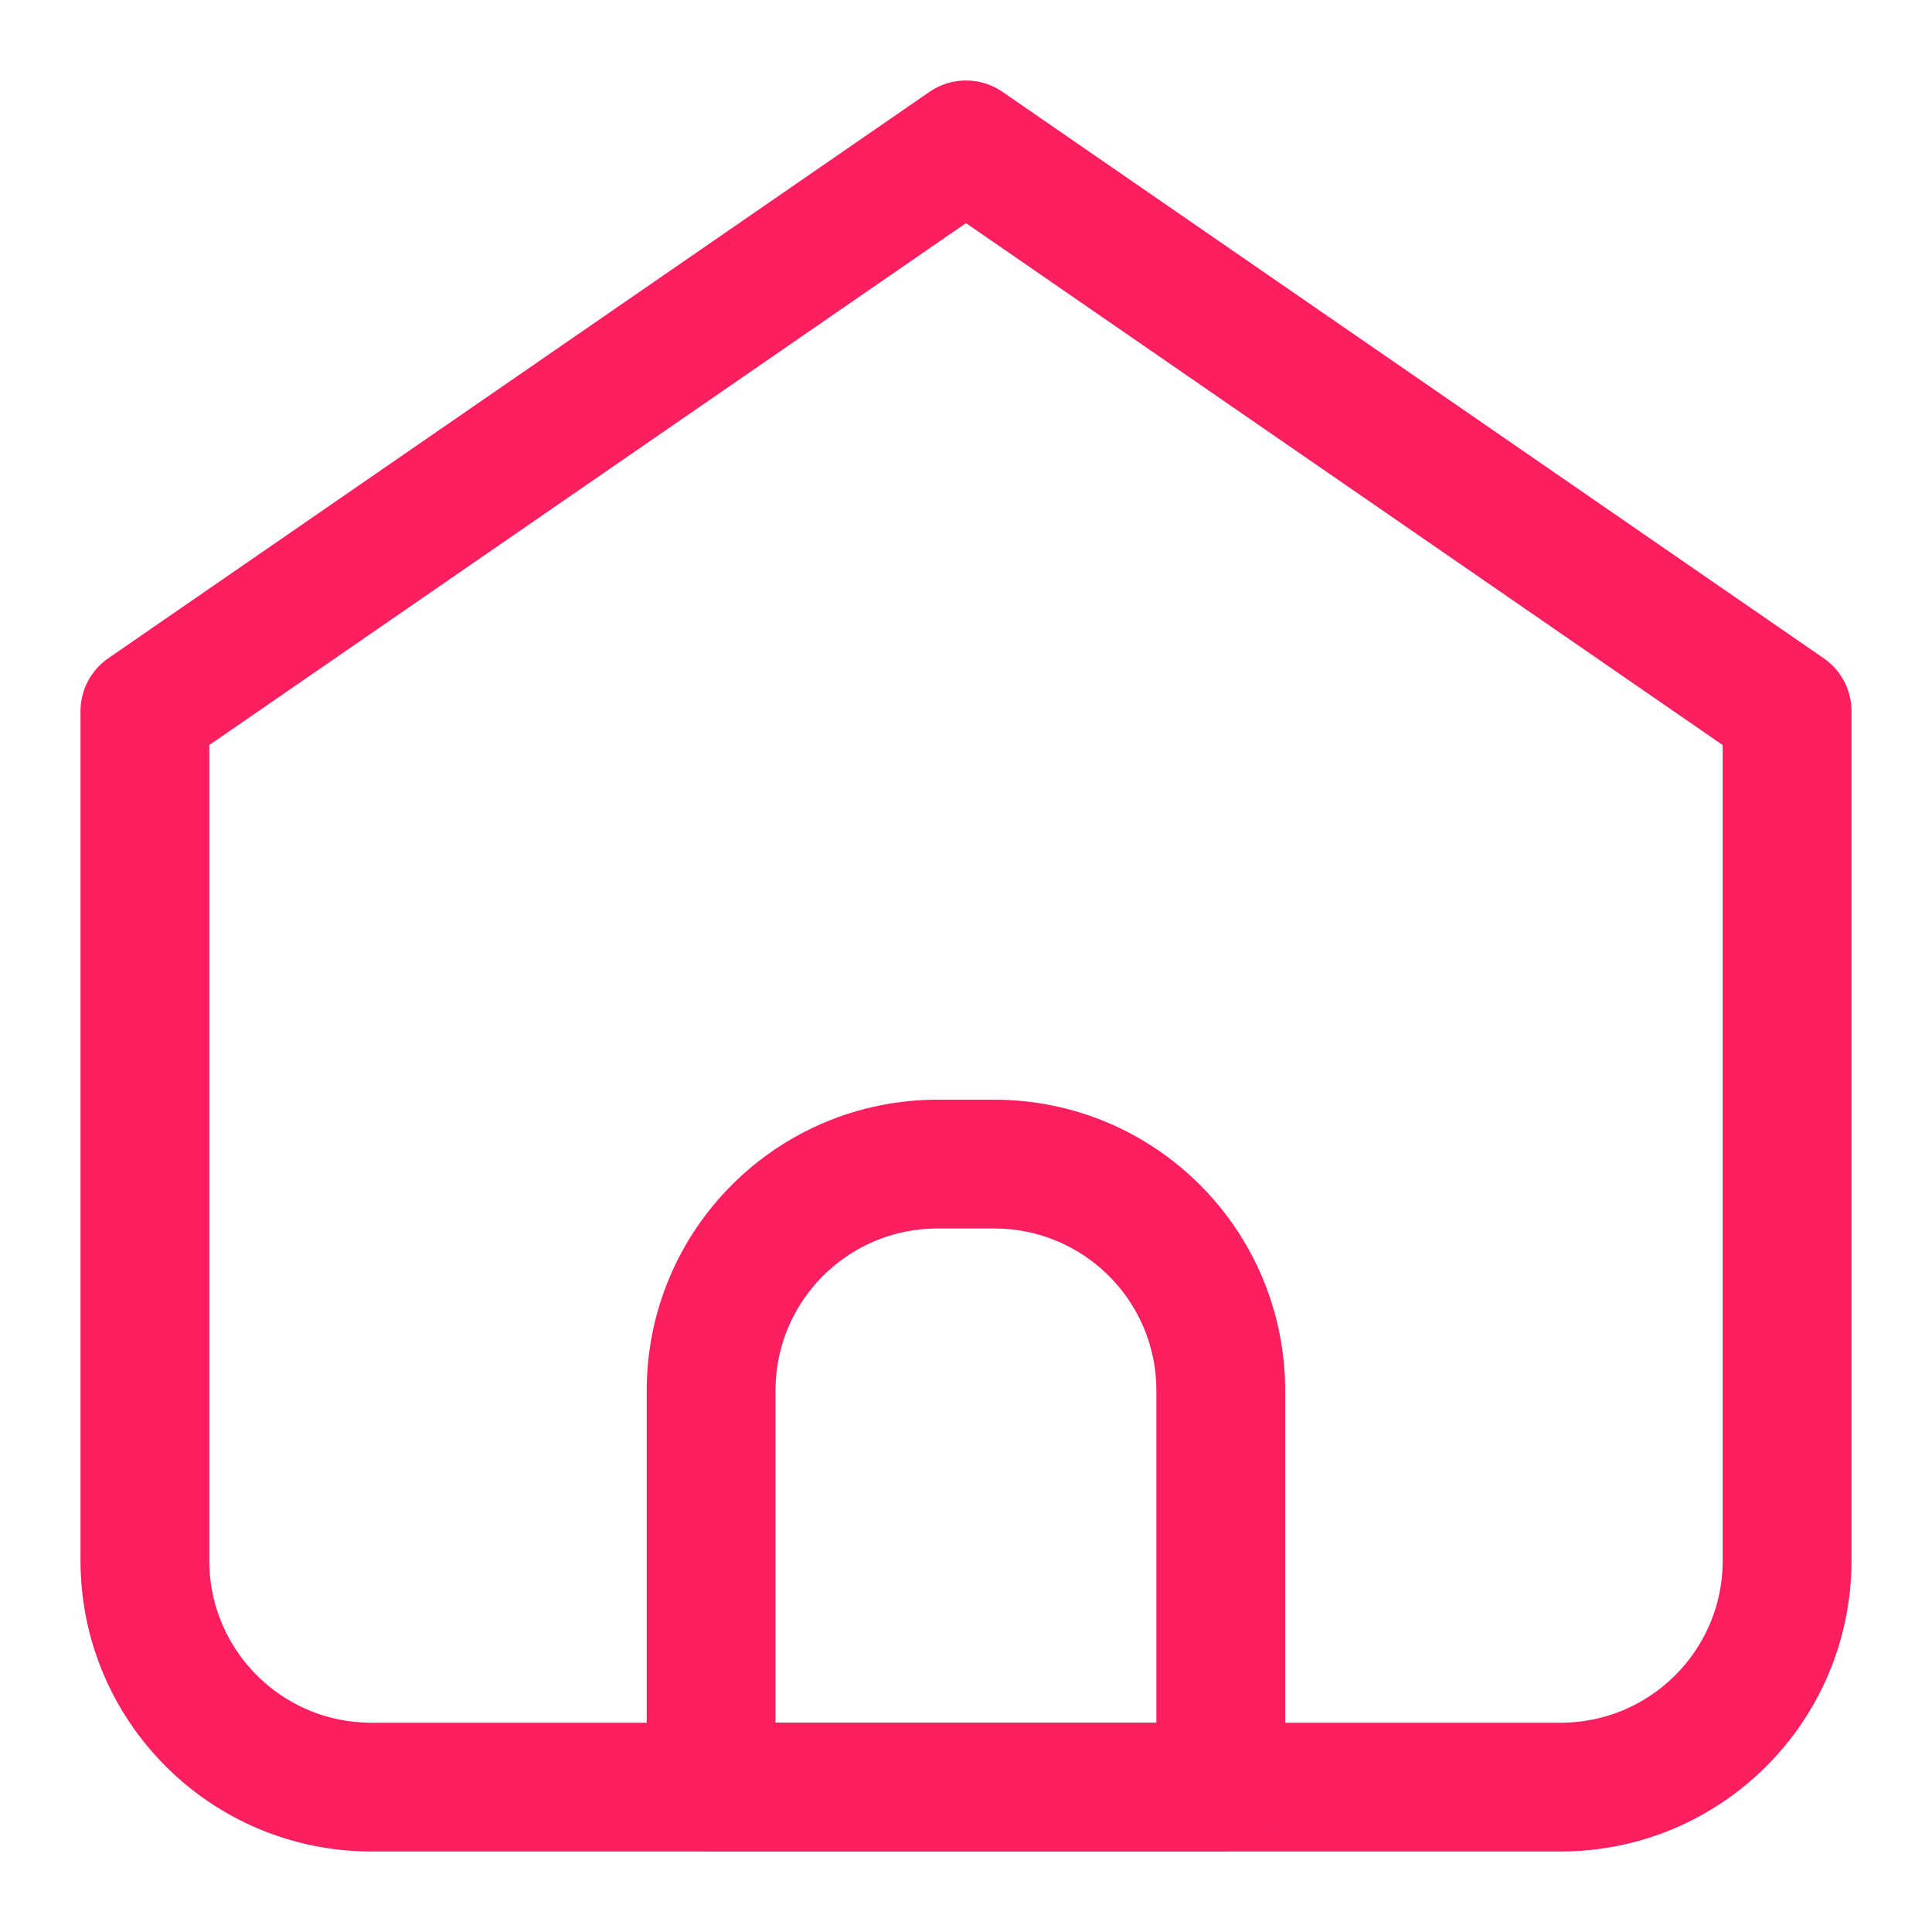 <svg width="15" height="15" viewBox="0 0 15 15" fill="none" xmlns="http://www.w3.org/2000/svg">
<path d="M2.884 13.875H12.116C13.088 13.875 13.875 13.088 13.875 12.116V5.522L7.5 1.125L1.125 5.522V12.116C1.125 13.088 1.912 13.875 2.884 13.875Z" stroke="#FB1F60" stroke-linecap="round" stroke-linejoin="round"/>
<path d="M5.521 10.797C5.521 9.825 6.308 9.038 7.28 9.038H7.719C8.691 9.038 9.478 9.825 9.478 10.797V13.874H5.521V10.797Z" stroke="#FB1F60" stroke-linecap="round" stroke-linejoin="round"/>
</svg>
